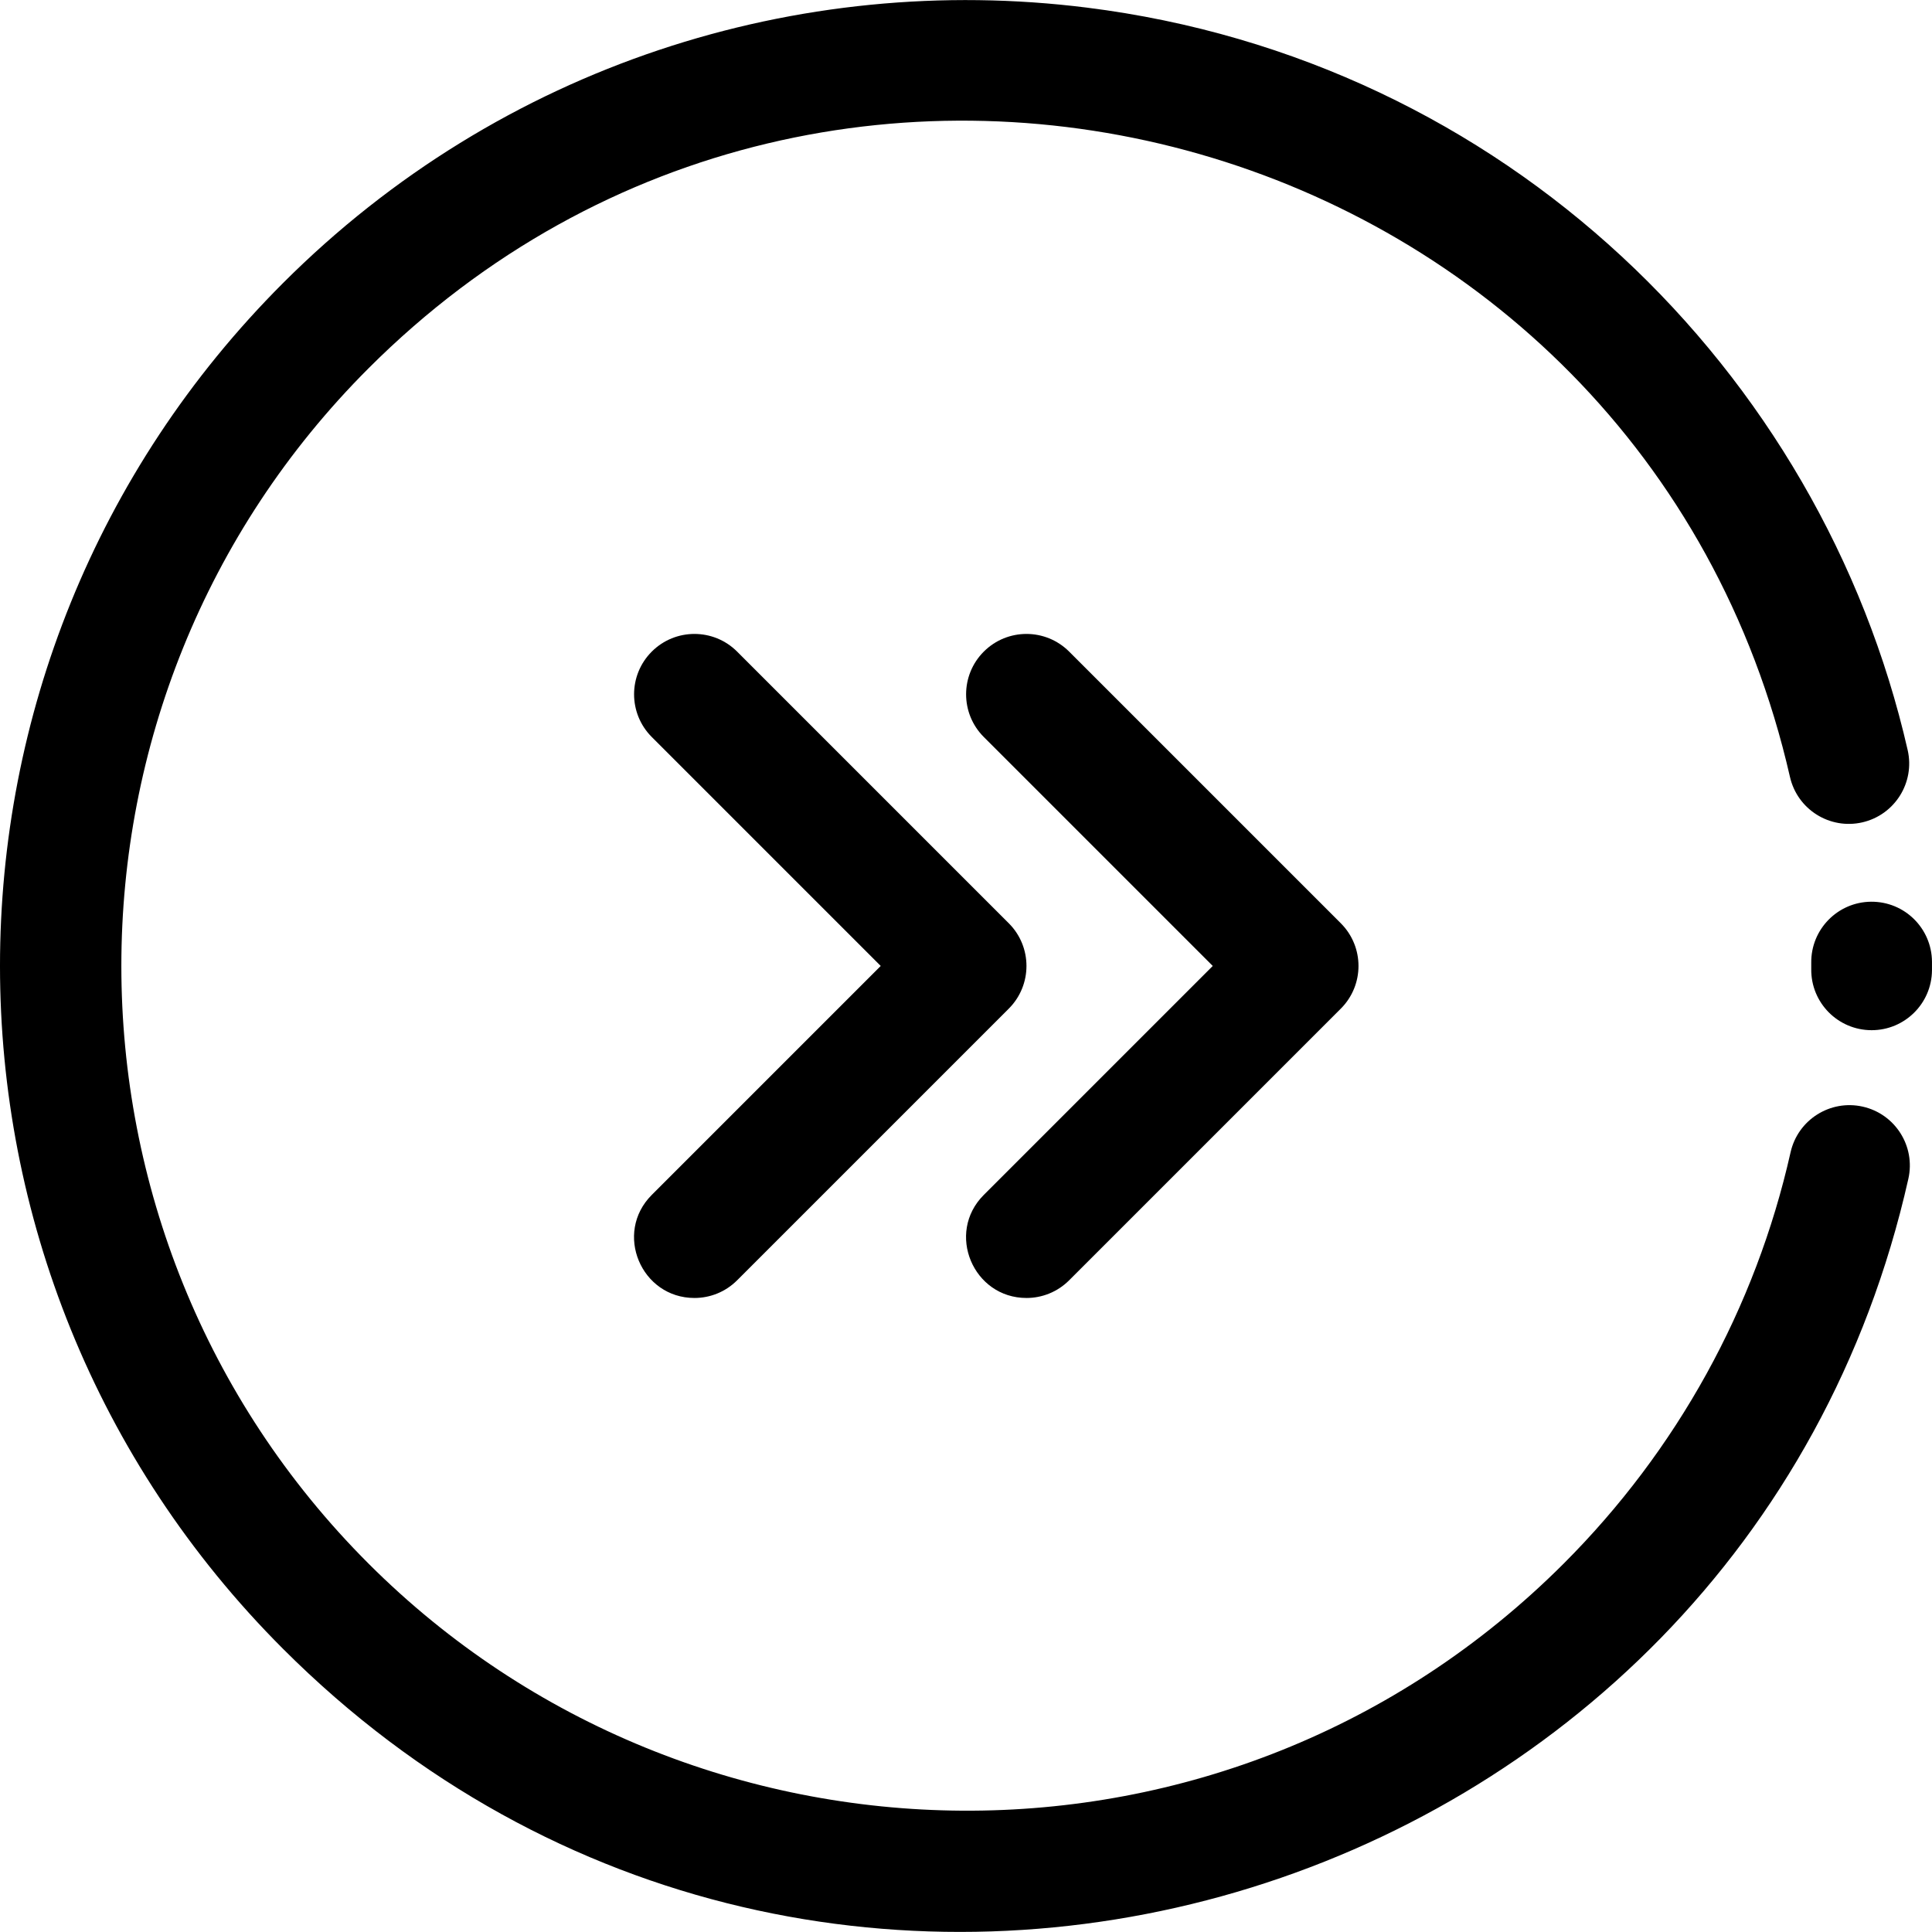 <svg id="Layer_1" enable-background="new 0 0 512.063 512.063" height="512" viewBox="0 0 512.063 512.063" width="512" xmlns="http://www.w3.org/2000/svg"><g><path d="m272.059 344.019c-14.126 0-21.421-17.206-11.313-27.313l60.686-60.687-60.686-60.687c-6.249-6.248-6.249-16.379 0-22.627 6.248-6.249 16.379-6.249 22.627 0l72 72c6.249 6.248 6.249 16.379 0 22.627l-72 72c-3.125 3.125-7.22 4.687-11.314 4.687z"/></g><g><path d="m184.058 344.019c-14.126 0-21.421-17.206-11.313-27.313l60.686-60.687-60.686-60.687c-6.249-6.248-6.249-16.379 0-22.627 6.248-6.249 16.379-6.249 22.627 0l72 72c6.249 6.248 6.249 16.379 0 22.627l-72 72c-3.124 3.125-7.219 4.687-11.314 4.687z"/></g><g><path d="m496.061 273.044c-8.926 0-16.097-7.286-16.002-16.171.006-.571.006-1.137 0-1.708-.094-8.836 6.992-16.076 15.828-16.17 8.988-.076 16.077 7.121 16.17 15.828.009.8.009 1.592 0 2.392-.094 8.778-7.239 15.829-15.996 15.829z"/></g><g><path d="m75.039 437.038c-100.045-100.044-100.059-261.979 0-362.038 57.734-57.735 136.734-82.547 213.02-72.981 110.894 13.895 194.631 96.38 217.557 196.786 1.967 8.615-3.422 17.193-12.037 19.16-8.614 1.966-17.193-3.422-19.16-12.037-39.215-171.742-252.618-232.435-376.753-108.301-87.337 87.338-87.337 229.447 0 316.785 86.017 86.016 228.139 88.643 316.784 0 30.057-30.057 50.849-67.75 60.129-109.007 1.94-8.621 10.502-14.038 19.121-12.099 8.621 1.939 14.038 10.5 12.099 19.121-43.778 194.627-287.447 267.926-430.76 124.611z"/></g></svg>